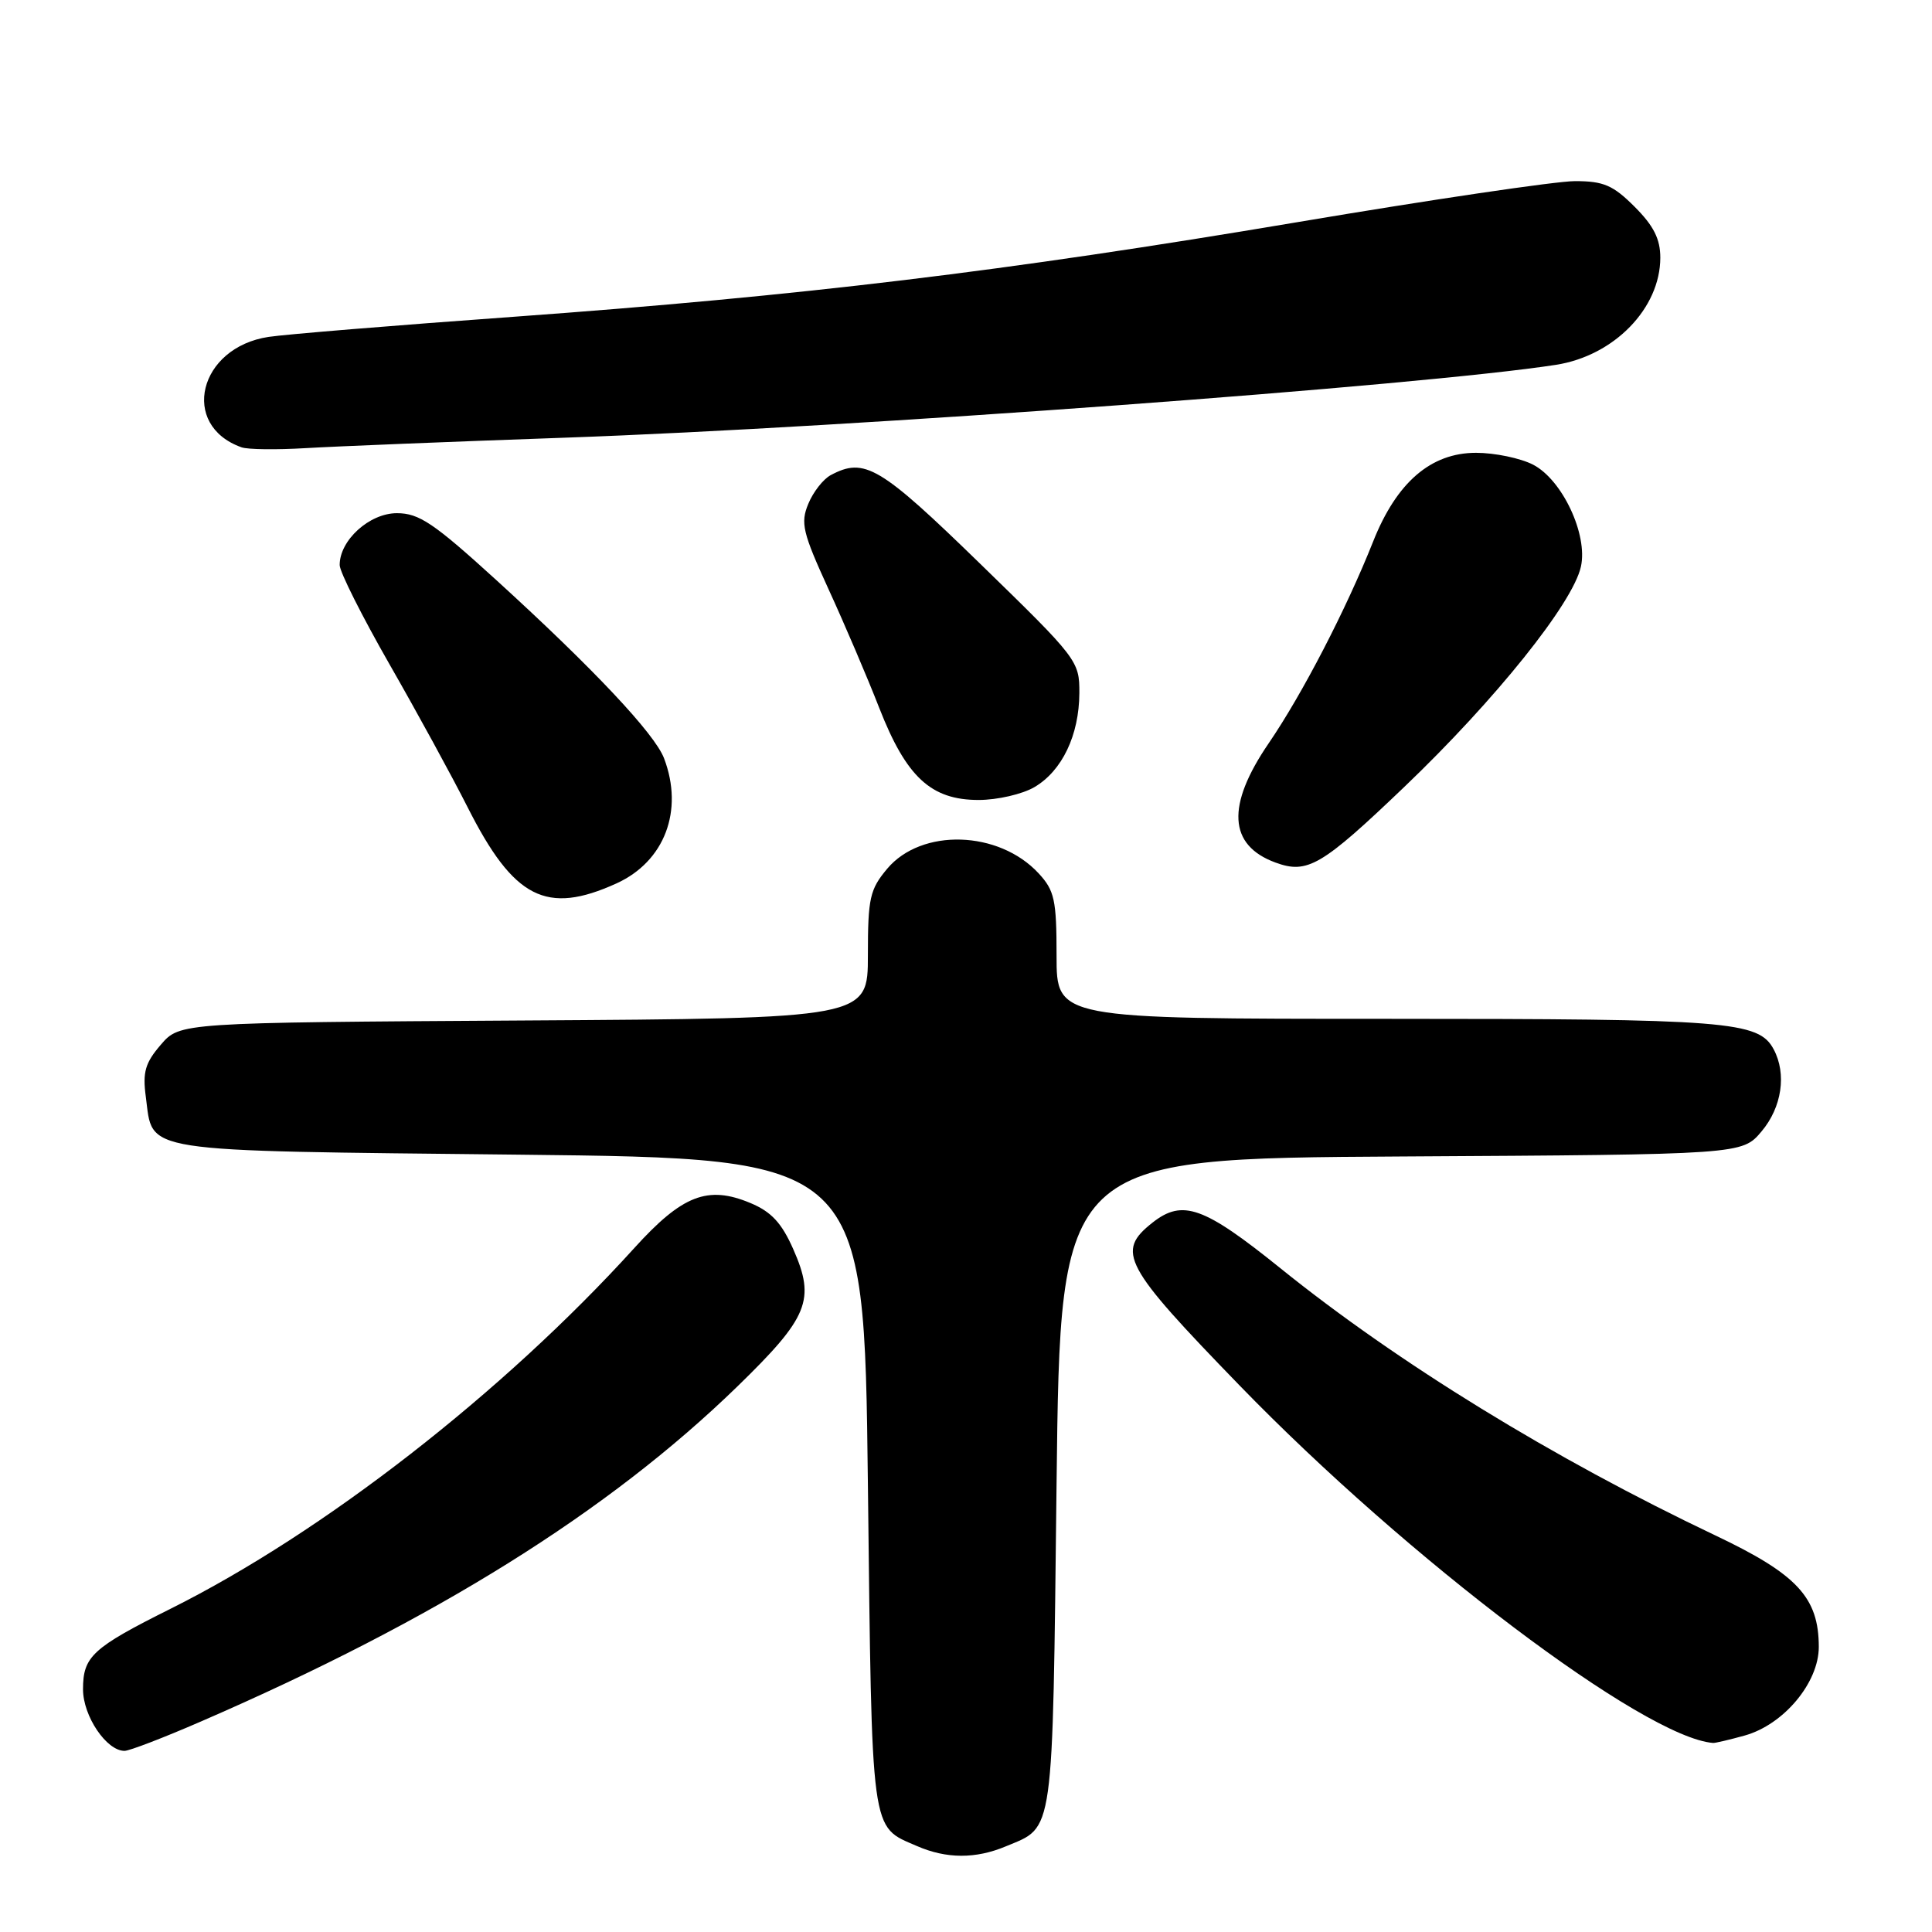 <?xml version="1.0" encoding="UTF-8" standalone="no"?>
<!DOCTYPE svg PUBLIC "-//W3C//DTD SVG 1.1//EN" "http://www.w3.org/Graphics/SVG/1.1/DTD/svg11.dtd" >
<svg xmlns="http://www.w3.org/2000/svg" xmlns:xlink="http://www.w3.org/1999/xlink" version="1.1" viewBox="0 0 256 256">
 <g >
 <path fill="currentColor"
d=" M 133.28 244.65 C 139.72 241.97 139.45 243.86 140.00 196.60 C 140.50 153.50 140.50 153.50 185.67 153.24 C 230.84 152.98 230.84 152.98 233.42 149.91 C 236.11 146.72 236.76 142.29 235.02 139.04 C 233.03 135.31 229.04 135.00 183.85 135.00 C 140.00 135.00 140.00 135.00 140.00 126.65 C 140.00 119.23 139.73 118.00 137.62 115.72 C 132.34 110.02 122.10 109.71 117.56 115.11 C 115.26 117.85 115.00 119.00 115.00 126.55 C 115.00 134.94 115.00 134.94 69.41 135.22 C 23.83 135.50 23.83 135.50 21.31 138.43 C 19.24 140.83 18.88 142.07 19.32 145.32 C 20.33 152.84 17.75 152.44 68.78 153.00 C 114.50 153.50 114.50 153.50 115.00 196.60 C 115.55 243.66 115.31 241.92 121.50 244.61 C 125.40 246.31 129.28 246.33 133.28 244.65 Z  M 26.64 228.10 C 57.69 214.64 80.64 200.30 97.70 183.72 C 107.15 174.53 108.08 172.24 105.11 165.52 C 103.58 162.05 102.20 160.56 99.44 159.41 C 93.78 157.04 90.41 158.35 84.05 165.37 C 66.71 184.49 42.84 203.07 22.60 213.17 C 12.23 218.35 11.00 219.49 11.00 223.84 C 11.00 227.39 14.11 232.00 16.50 232.00 C 17.14 232.00 21.70 230.25 26.64 228.10 Z  M 231.17 229.97 C 236.35 228.53 241.00 222.97 241.00 218.22 C 240.99 211.67 238.14 208.60 227.29 203.45 C 205.78 193.23 185.25 180.62 169.65 168.04 C 159.51 159.87 156.71 158.87 152.73 161.99 C 147.84 165.85 148.80 167.65 164.25 183.58 C 186.58 206.61 217.90 230.25 227.00 230.95 C 227.28 230.97 229.15 230.53 231.17 229.97 Z  M 81.68 117.06 C 88.06 114.16 90.63 107.42 87.99 100.48 C 86.76 97.23 78.60 88.56 65.77 76.87 C 57.47 69.31 55.53 68.00 52.59 68.00 C 48.95 68.00 44.99 71.59 45.01 74.88 C 45.01 75.77 47.98 81.67 51.60 88.00 C 55.23 94.33 59.90 102.88 61.98 107.00 C 68.09 119.08 72.40 121.27 81.68 117.06 Z  M 186.10 104.25 C 198.15 92.73 208.42 79.92 209.48 75.08 C 210.42 70.83 207.01 63.57 203.14 61.57 C 201.47 60.71 198.07 60.00 195.58 60.00 C 189.60 60.00 185.06 63.91 181.95 71.75 C 178.38 80.74 172.58 91.94 168.10 98.50 C 162.47 106.74 162.77 112.00 169.00 114.29 C 173.24 115.85 175.12 114.75 186.10 104.25 Z  M 137.08 104.29 C 140.74 102.13 142.99 97.41 143.02 91.85 C 143.04 87.58 142.80 87.27 129.93 74.75 C 116.57 61.75 114.56 60.56 110.07 62.96 C 109.08 63.49 107.74 65.20 107.10 66.77 C 106.05 69.30 106.35 70.56 109.78 78.06 C 111.91 82.70 114.94 89.79 116.51 93.82 C 120.09 102.97 123.36 106.00 129.67 106.00 C 132.16 106.00 135.49 105.23 137.08 104.29 Z  M 75.00 57.99 C 112.97 56.65 188.41 51.10 206.18 48.34 C 213.87 47.14 219.99 40.86 220.00 34.15 C 220.00 31.67 219.12 29.92 216.60 27.40 C 213.74 24.54 212.49 24.00 208.69 24.00 C 206.21 24.00 189.63 26.45 171.84 29.45 C 133.19 35.96 106.30 39.20 68.00 41.98 C 52.32 43.11 37.74 44.31 35.59 44.64 C 26.32 46.04 23.79 56.35 32.00 59.27 C 32.83 59.57 36.65 59.61 40.50 59.38 C 44.35 59.15 59.88 58.52 75.00 57.99 Z "/>
</g>
</svg>